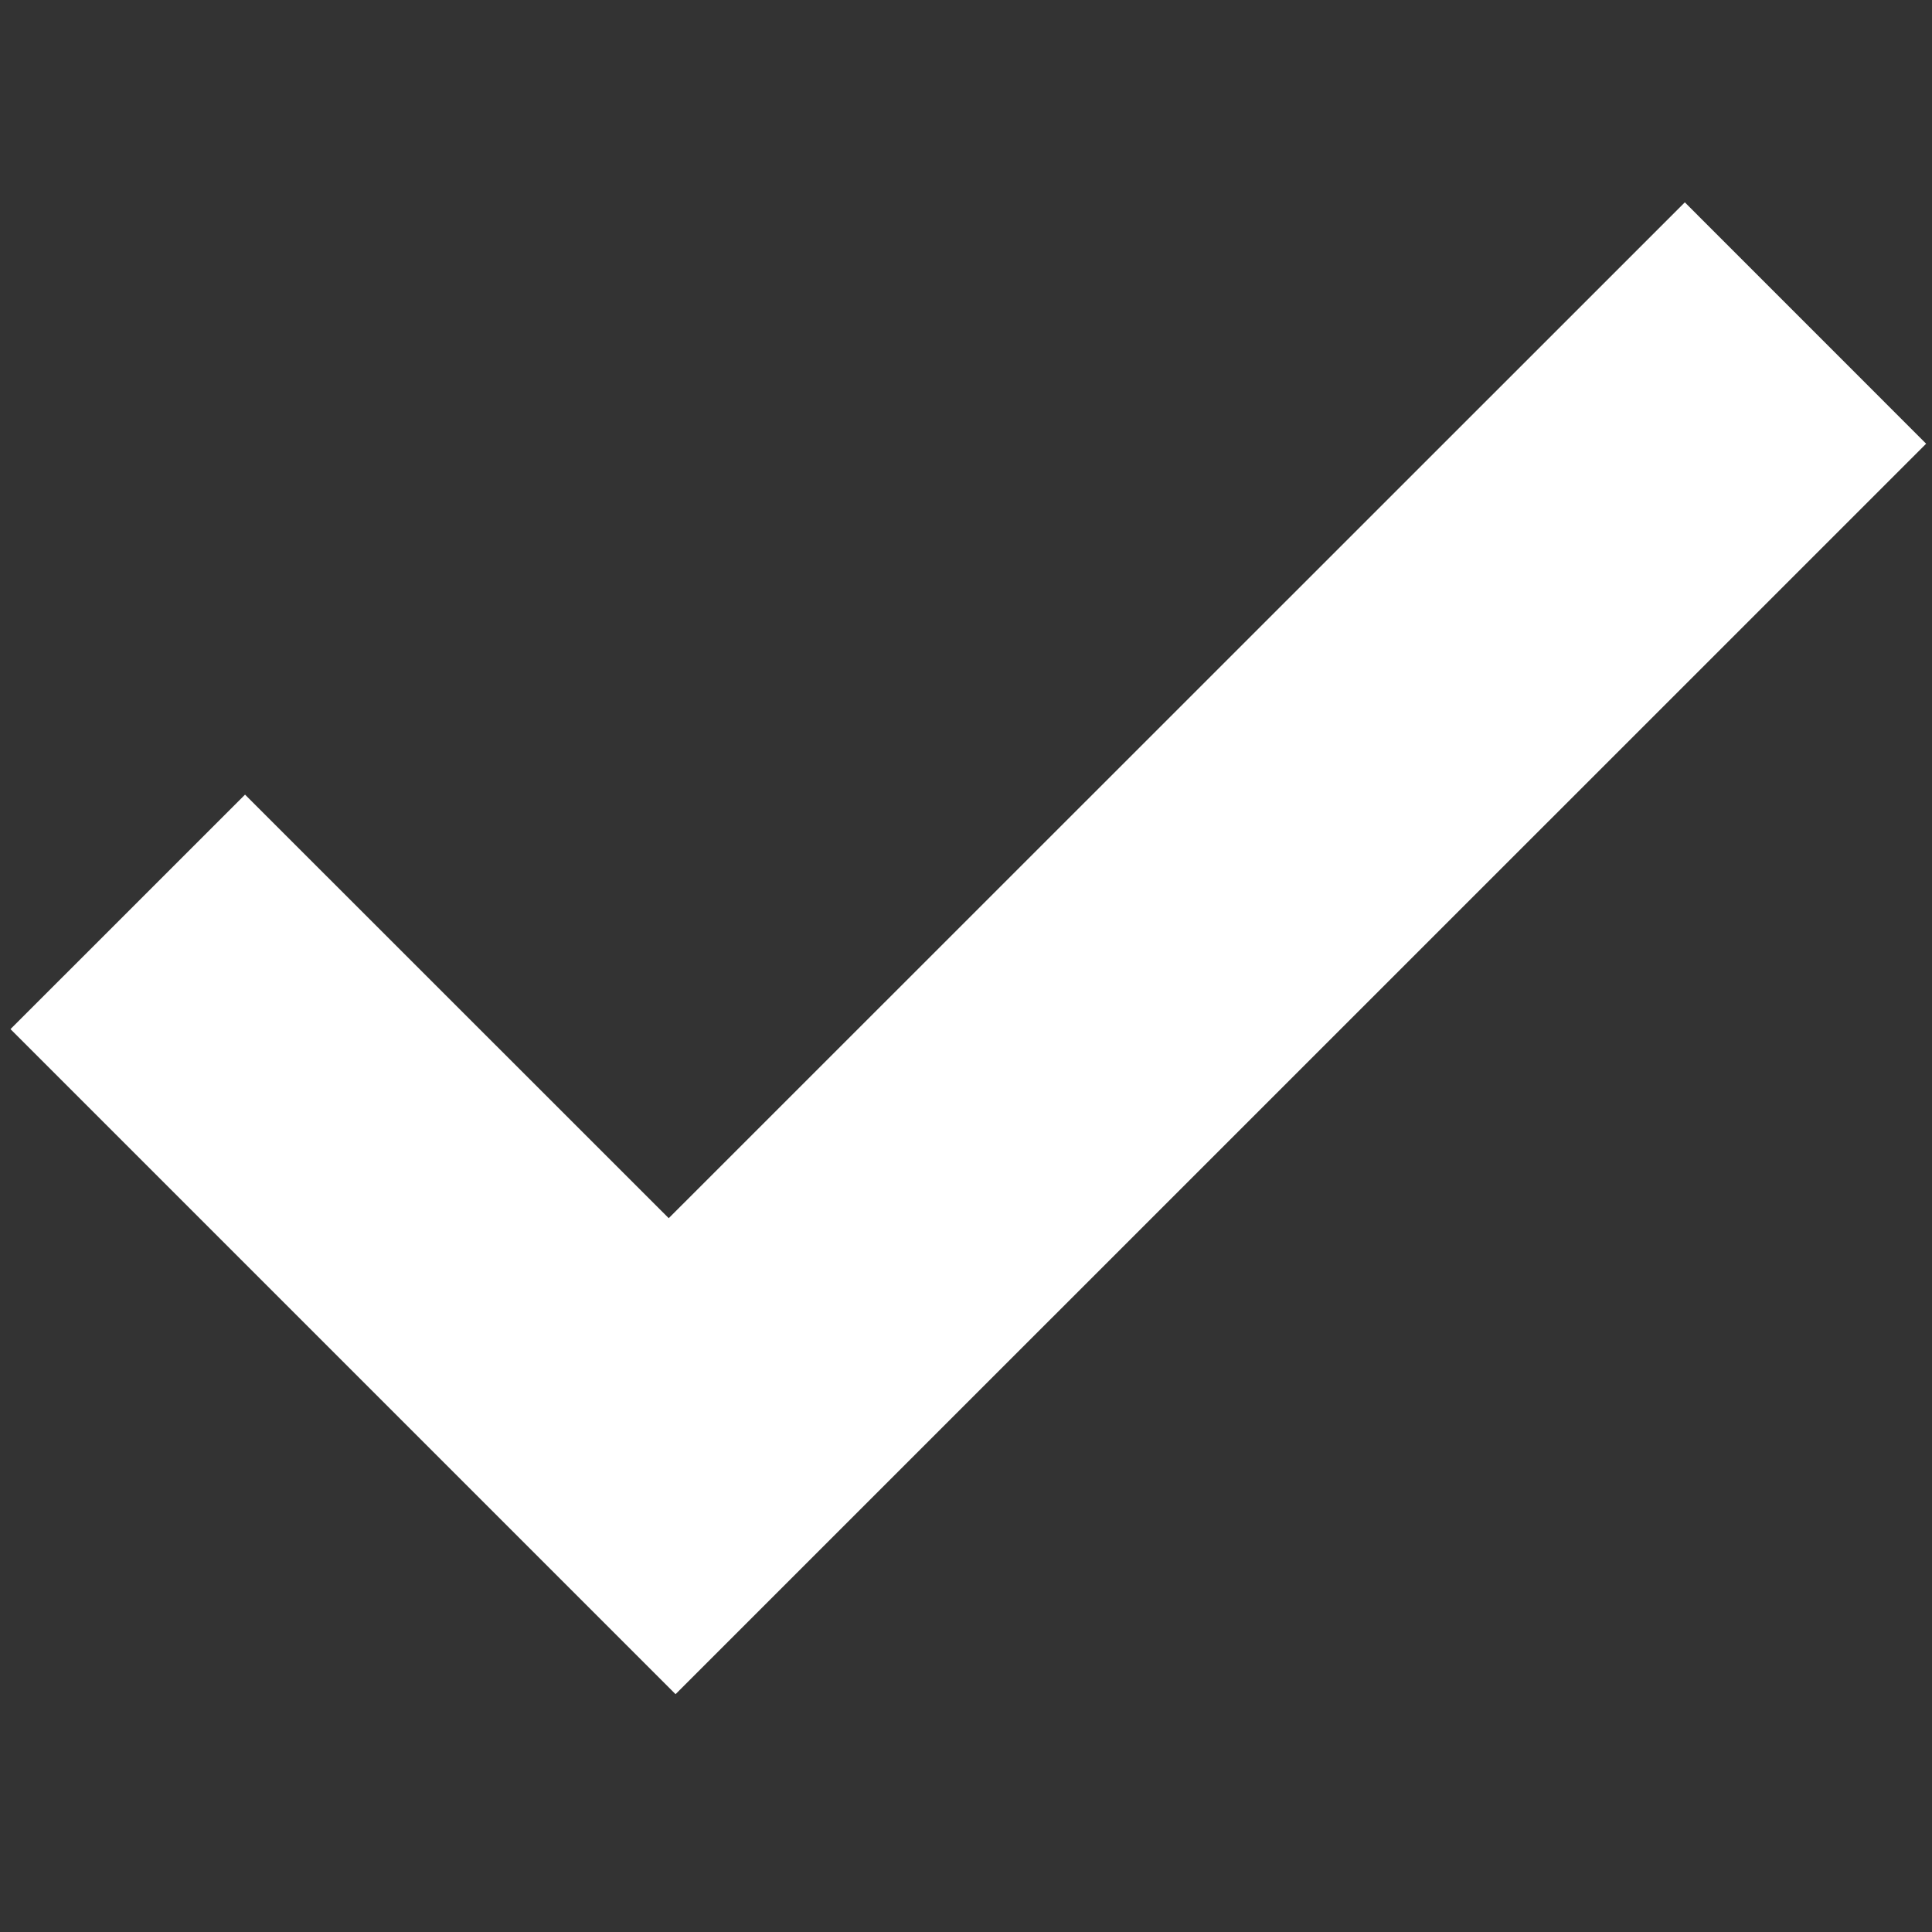 <svg id="Capa_1" data-name="Capa 1" xmlns="http://www.w3.org/2000/svg" viewBox="0 0 300 300"><rect x="0" y="0" width="300" height="300" fill="#333333" stroke="none"/><defs><style>.cls-1{fill:#fff;}</style></defs><title>tick</title><polygon class="cls-1" points="261.62 31.42 103.84 189.16 38.05 123.39 1.63 159.8 104.9 263.07 299.09 68.9 261.62 31.42"/></svg>